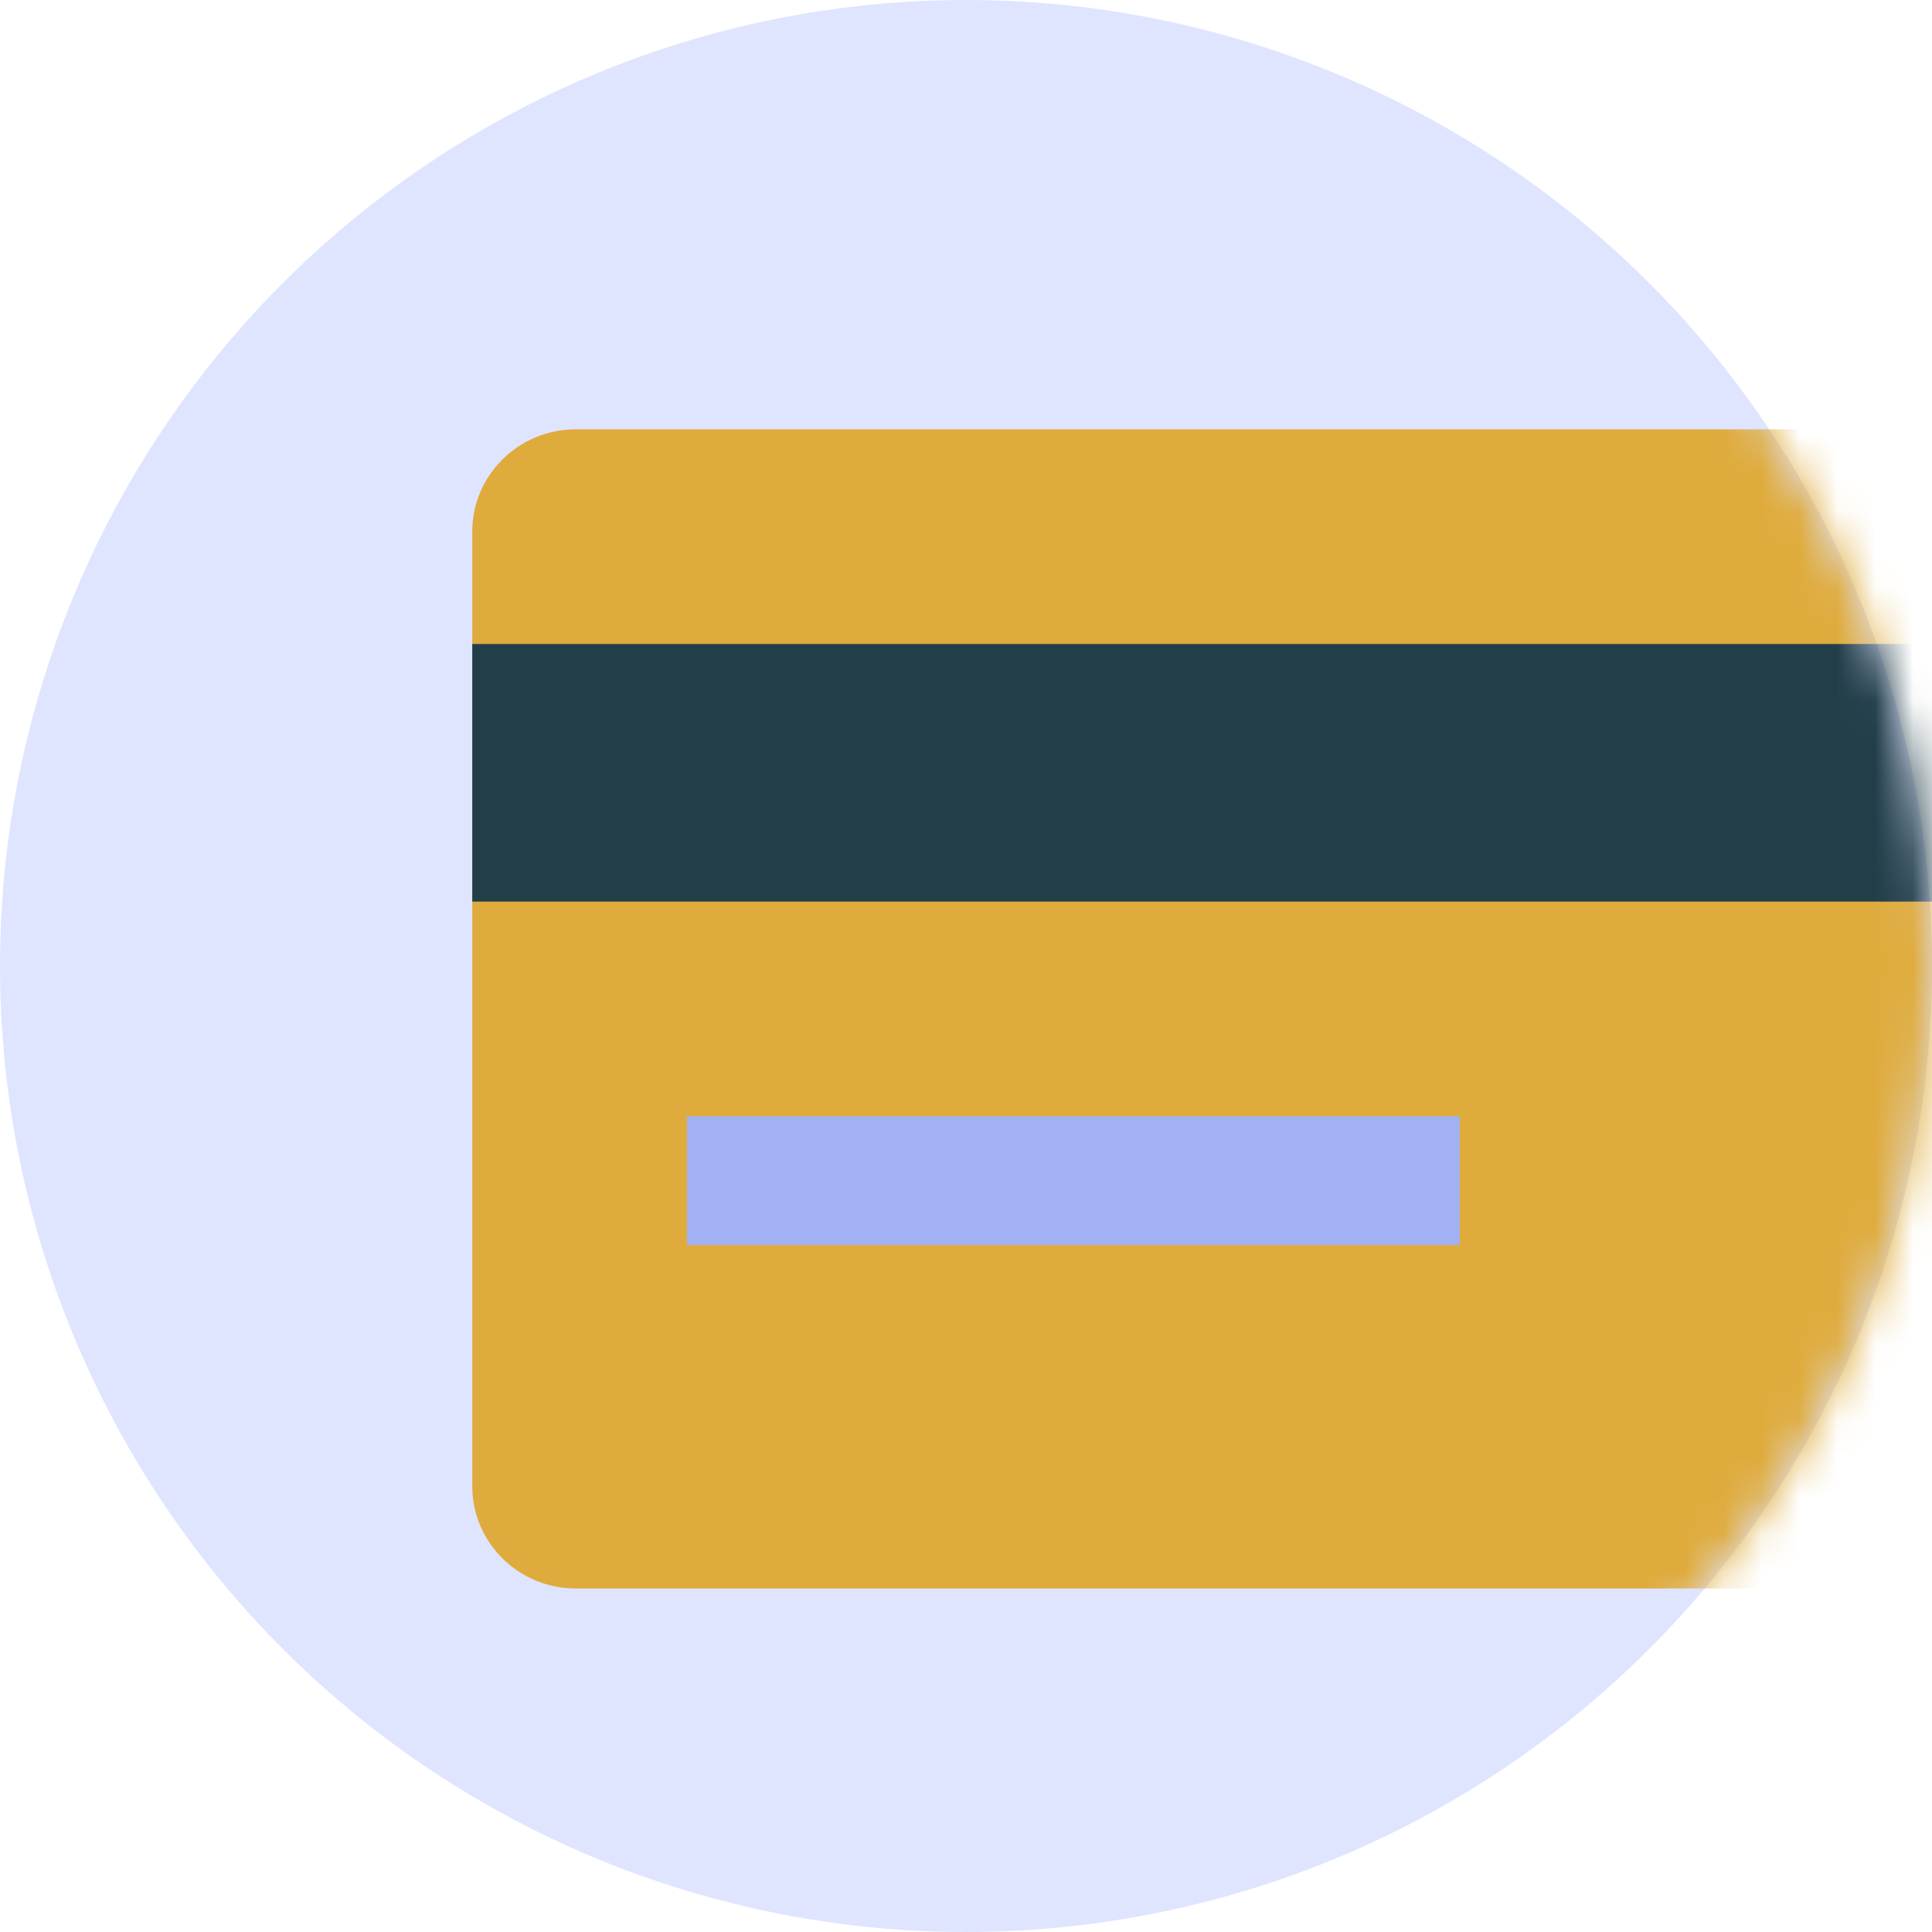 <?xml version="1.0" encoding="UTF-8"?>
<svg width="51px" height="51px" viewBox="0 0 51 51" version="1.1" xmlns="http://www.w3.org/2000/svg" xmlns:xlink="http://www.w3.org/1999/xlink">
    <!-- Generator: Sketch 62 (91390) - https://sketch.com -->
    <title>icon-card</title>
    <desc>Created with Sketch.</desc>
    <defs>
        <circle id="path-1" cx="25.5" cy="25.5" r="25.5"></circle>
    </defs>
    <g id="Home" stroke="none" stroke-width="1" fill="none" fill-rule="evenodd">
        <g id="Component/Callout/BitPay-Card" transform="translate(-45, -64)">
            <g id="Callout">
                <g id="Group-4" transform="translate(24, 34)">
                    <g id="BitPay/Large-(50px)/Card" transform="translate(21, 30)">
                        <g id="Group-2-+-Shape-+-Shape-+-Shape-Mask">
                            <mask id="mask-2" fill="white">
                                <use xlink:href="#path-1"></use>
                            </mask>
                            <use id="Mask" fill="#DFE5FF" xlink:href="#path-1"></use>
                            <g id="credit-card" mask="url(#mask-2)">
                                <g transform="translate(12.467, 11.333)">
                                    <path d="M39.199,30.6 L2.735,30.6 C1.224,30.6 0,29.391 0,27.9 L0,2.7 C0,1.209 1.224,0 2.735,0 L39.199,0 C40.709,0 41.933,1.209 41.933,2.7 L41.933,27.9 C41.933,29.391 40.709,30.6 39.199,30.6 Z" id="Path" fill="#dfab3c"></path>
                                    <rect id="Rectangle" fill="#223E49" x="0" y="5.667" width="41.933" height="6.8"></rect>
                                    <rect id="Rectangle" fill="#A2B1F3" x="5.667" y="18.133" width="20.4" height="3.4"></rect>
                                </g>
                            </g>
                        </g>
                    </g>
                </g>
            </g>
        </g>
    </g>
</svg>